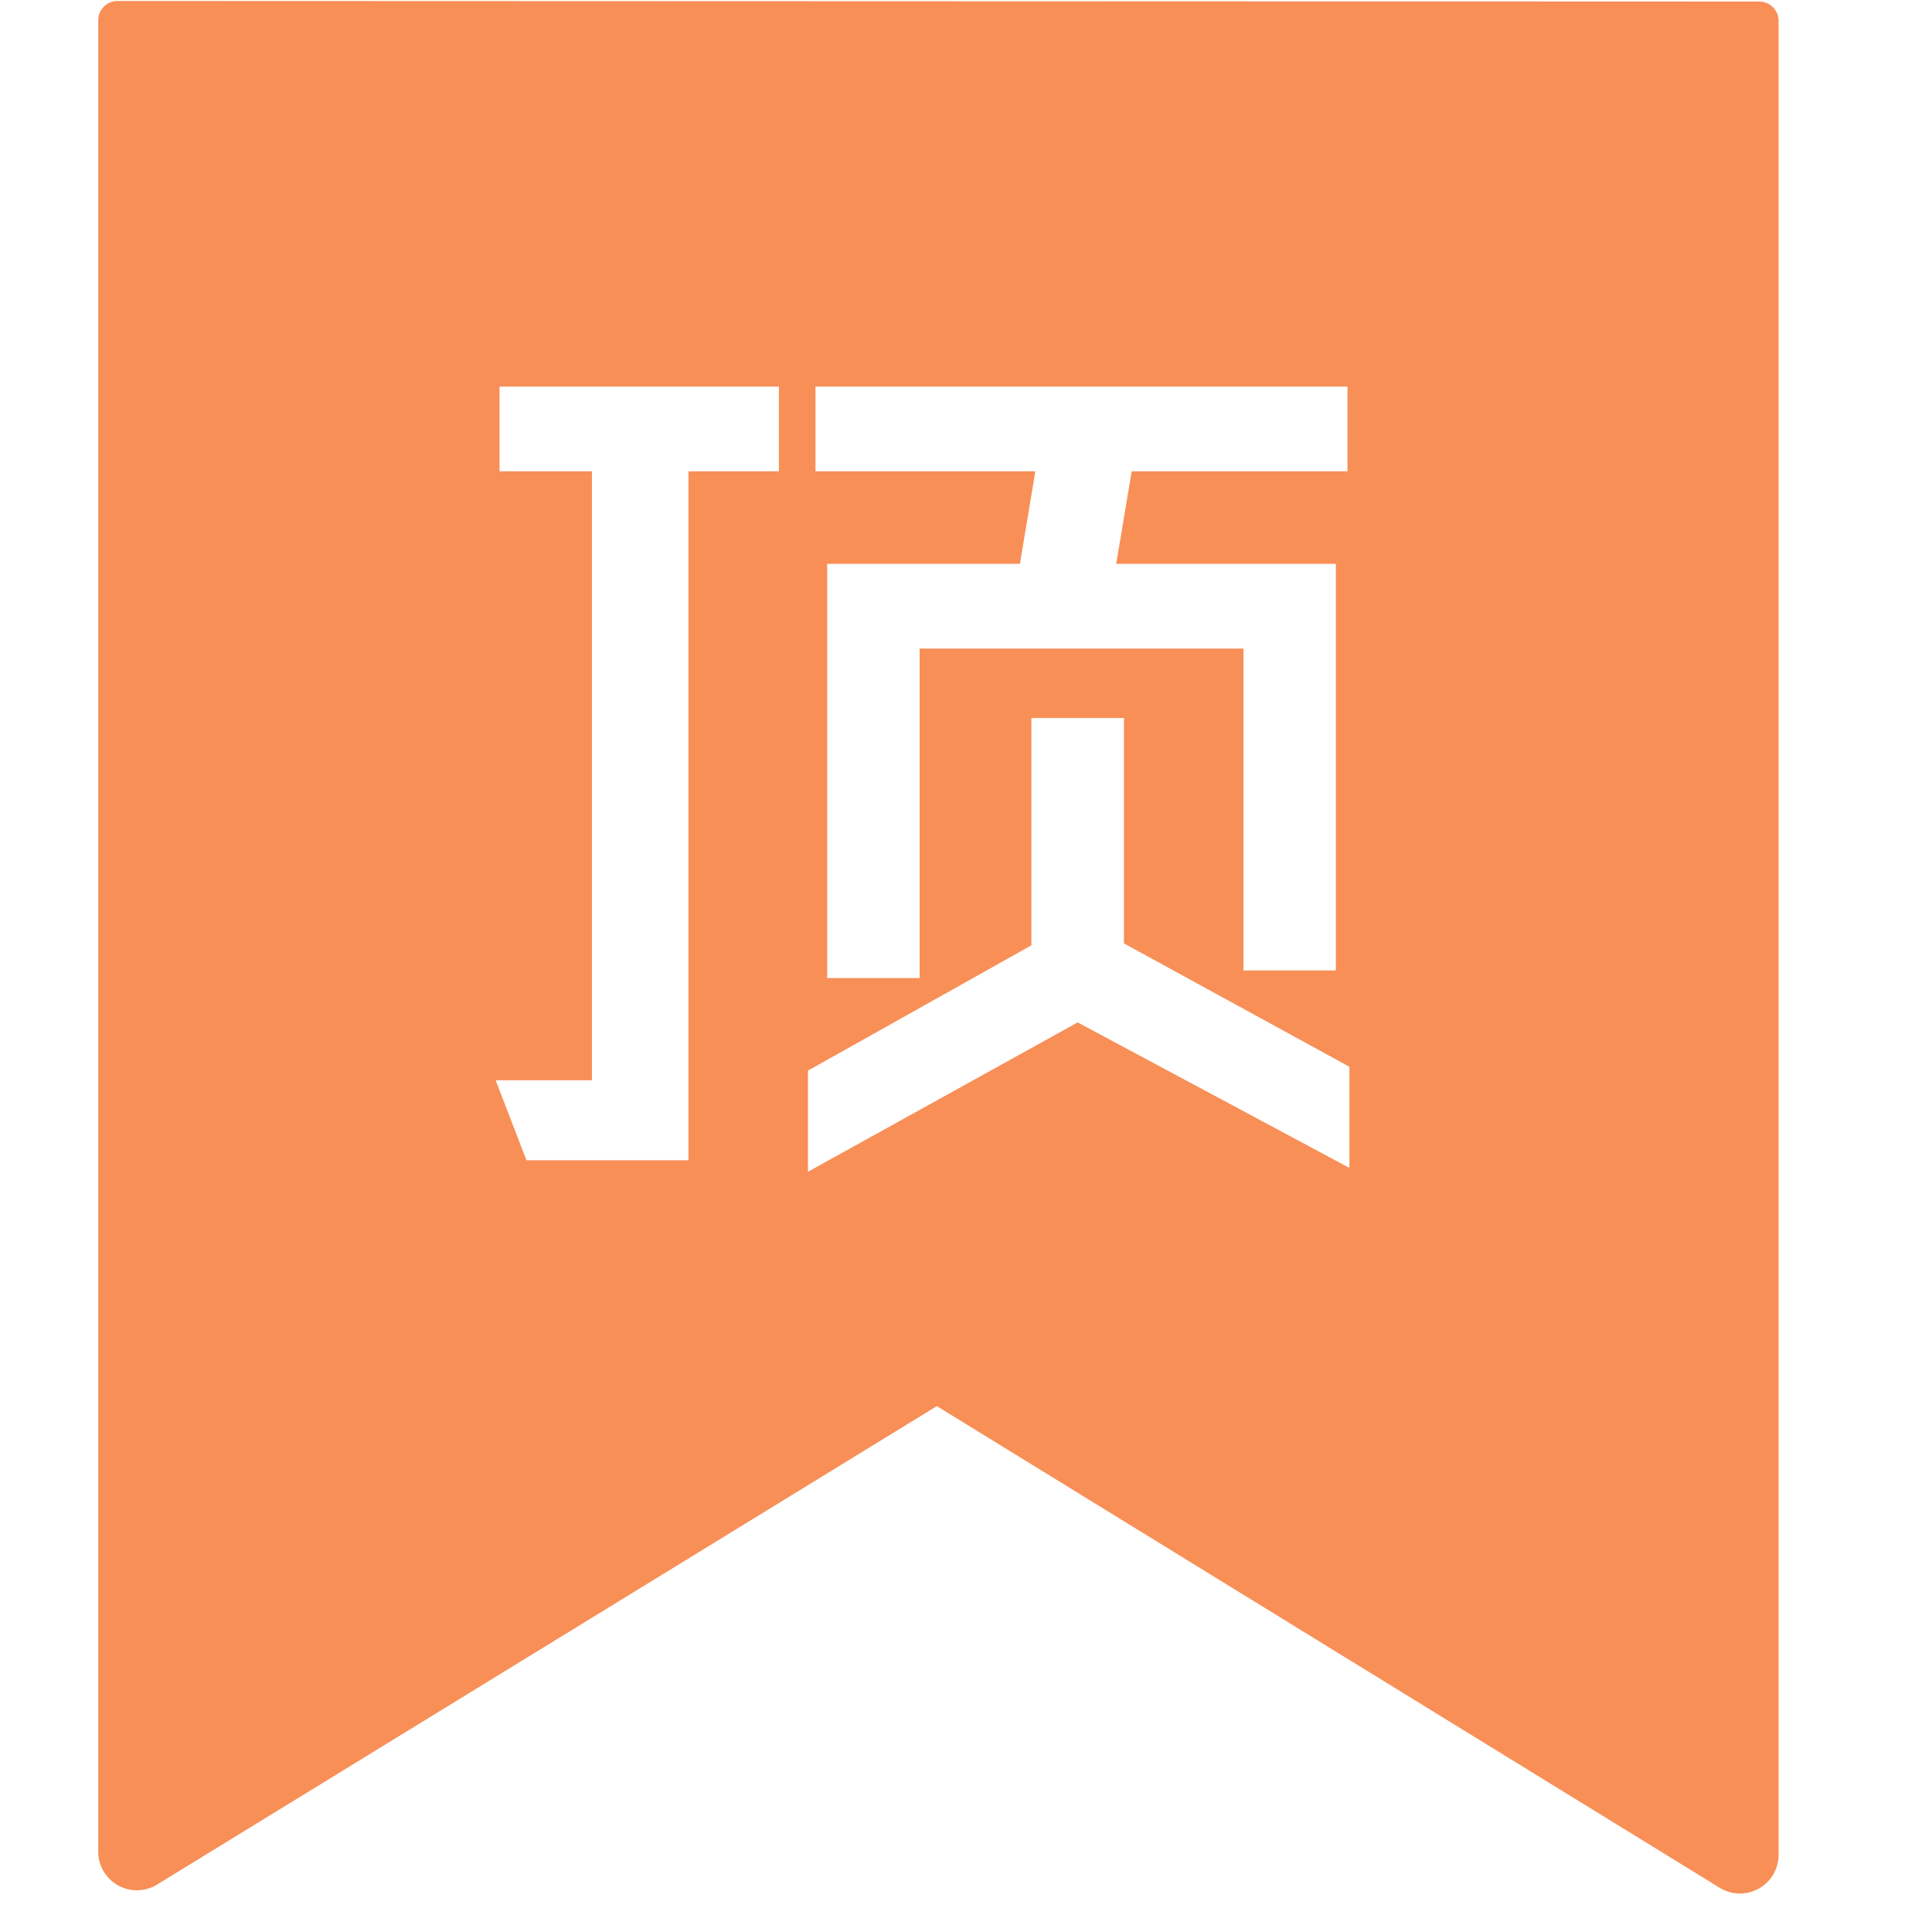<?xml version="1.0" standalone="no"?><!DOCTYPE svg PUBLIC "-//W3C//DTD SVG 1.1//EN" "http://www.w3.org/Graphics/SVG/1.1/DTD/svg11.dtd"><svg t="1574317317769" class="icon" viewBox="0 0 1024 1024" version="1.1" xmlns="http://www.w3.org/2000/svg" p-id="3788" xmlns:xlink="http://www.w3.org/1999/xlink" width="128" height="128"><defs><style type="text/css"></style></defs><path d="M52.07 10.752v970.701a20.48 20.48 0 0 0 31.181 17.408l413.286-253.594 414.925 255.283a20.48 20.48 0 0 0 31.232-17.408V11.059a10.24 10.24 0 0 0-10.24-10.24L62.31 0.512a10.24 10.24 0 0 0-10.24 10.24z m662.118 194.15v44.902h-114.381l-8.192 49.05h116.429v215.501h-48.998V343.757H487.424v174.643h-48.998V298.854h102.144l8.192-49.05H432.23v-44.902h281.907z m-349.286 44.902v365.158H279.04l-16.333-42.394h51.046V249.805h-48.998v-44.902h148.07v44.902h-47.974z m350.31 369.203l-144.026-77.107-142.95 79.155v-53.606l118.426-66.406V380.57h49.05v119.45l119.501 65.382v53.606z" fill="#F88F57" p-id="3789"></path></svg>